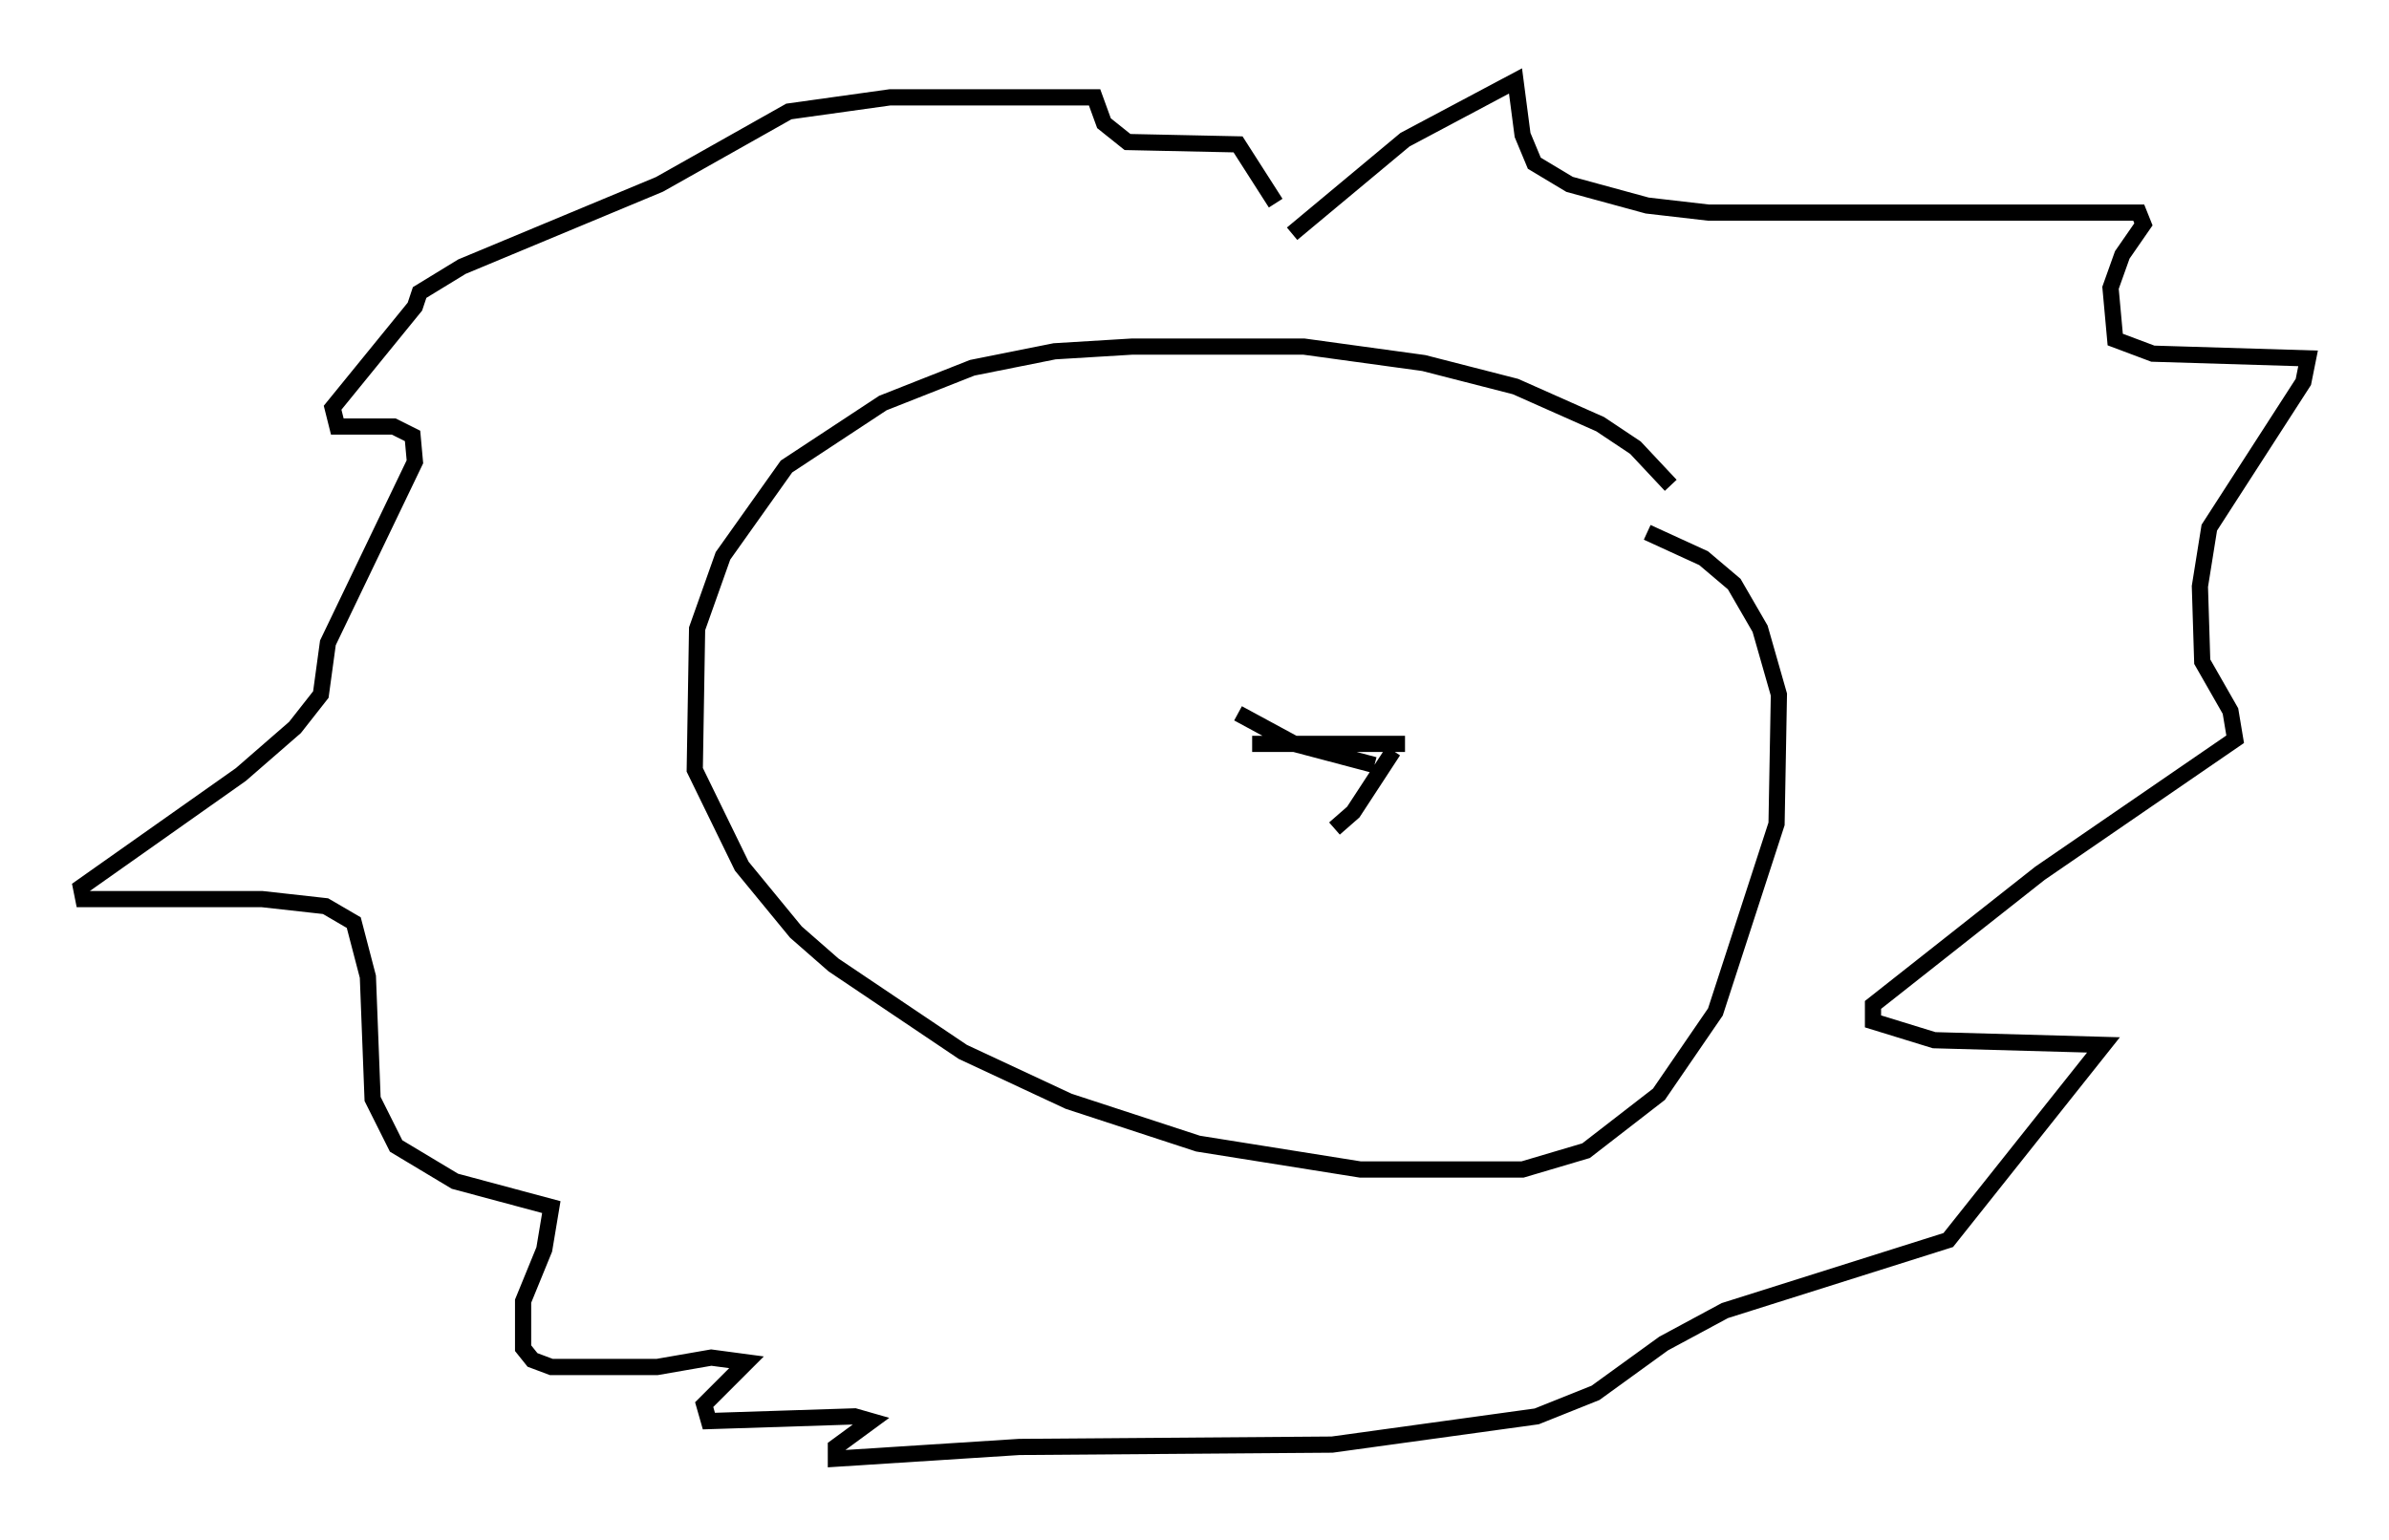 <?xml version="1.0" encoding="utf-8" ?>
<svg baseProfile="full" height="95.117" version="1.1" width="147.553" xmlns="http://www.w3.org/2000/svg" xmlns:ev="http://www.w3.org/2001/xml-events" xmlns:xlink="http://www.w3.org/1999/xlink"><defs /><rect fill="white" height="95.117" width="147.553" x="0" y="0" /><path d="M104.497, 32.888 m-1.307, -2.905 l-2.179, -2.324 -2.179, -1.453 l-5.229, -2.324 -5.665, -1.453 l-7.408, -1.017 -10.603, 0.0 l-4.793, 0.291 -5.084, 1.017 l-5.52, 2.179 -5.955, 3.922 l-3.922, 5.52 -1.598, 4.503 l-0.145, 8.715 2.905, 5.955 l3.341, 4.067 2.324, 2.034 l7.989, 5.374 6.536, 3.05 l7.989, 2.615 10.022, 1.598 l10.022, 0.0 3.922, -1.162 l4.503, -3.486 3.486, -5.084 l3.777, -11.62 0.145, -7.989 l-1.162, -4.067 -1.598, -2.76 l-1.888, -1.598 -3.486, -1.598 m-21.933, -18.447 l6.972, -5.81 6.827, -3.631 l0.436, 3.341 0.726, 1.743 l2.179, 1.307 4.793, 1.307 l3.777, 0.436 26.581, 0.0 l0.291, 0.726 -1.307, 1.888 l-0.726, 2.034 0.291, 3.196 l2.324, 0.872 9.587, 0.291 l-0.291, 1.453 -5.81, 9.006 l-0.581, 3.631 0.145, 4.648 l1.743, 3.05 0.291, 1.743 l-12.056, 8.279 -10.313, 8.134 l0.0, 1.017 3.777, 1.162 l10.458, 0.291 -9.587, 12.056 l-13.799, 4.358 -3.777, 2.034 l-4.212, 3.05 -3.631, 1.453 l-12.637, 1.743 -19.318, 0.145 l-11.33, 0.726 0.0, -0.726 l2.179, -1.598 -1.017, -0.291 l-9.006, 0.291 -0.291, -1.017 l2.615, -2.615 -2.179, -0.291 l-3.341, 0.581 -6.536, 0.0 l-1.162, -0.436 -0.581, -0.726 l0.0, -2.905 1.307, -3.196 l0.436, -2.615 -5.955, -1.598 l-3.631, -2.179 -1.453, -2.905 l-0.291, -7.553 -0.872, -3.341 l-1.743, -1.017 -3.922, -0.436 l-11.039, 0.0 -0.145, -0.726 l9.877, -6.972 3.341, -2.905 l1.598, -2.034 0.436, -3.196 l5.374, -11.184 -0.145, -1.598 l-1.162, -0.581 -3.486, 0.0 l-0.291, -1.162 5.084, -6.246 l0.291, -0.872 2.615, -1.598 l12.201, -5.084 7.989, -4.503 l6.246, -0.872 12.637, 0.0 l0.581, 1.598 1.453, 1.162 l6.827, 0.145 2.324, 3.631 m-1.453, 33.408 l9.441, 0.0 m-10.313, -1.888 l3.486, 1.888 4.939, 1.307 m1.162, -0.872 l-2.469, 3.777 -1.162, 1.017 " fill="none" stroke="black" stroke-width="1" /></svg>